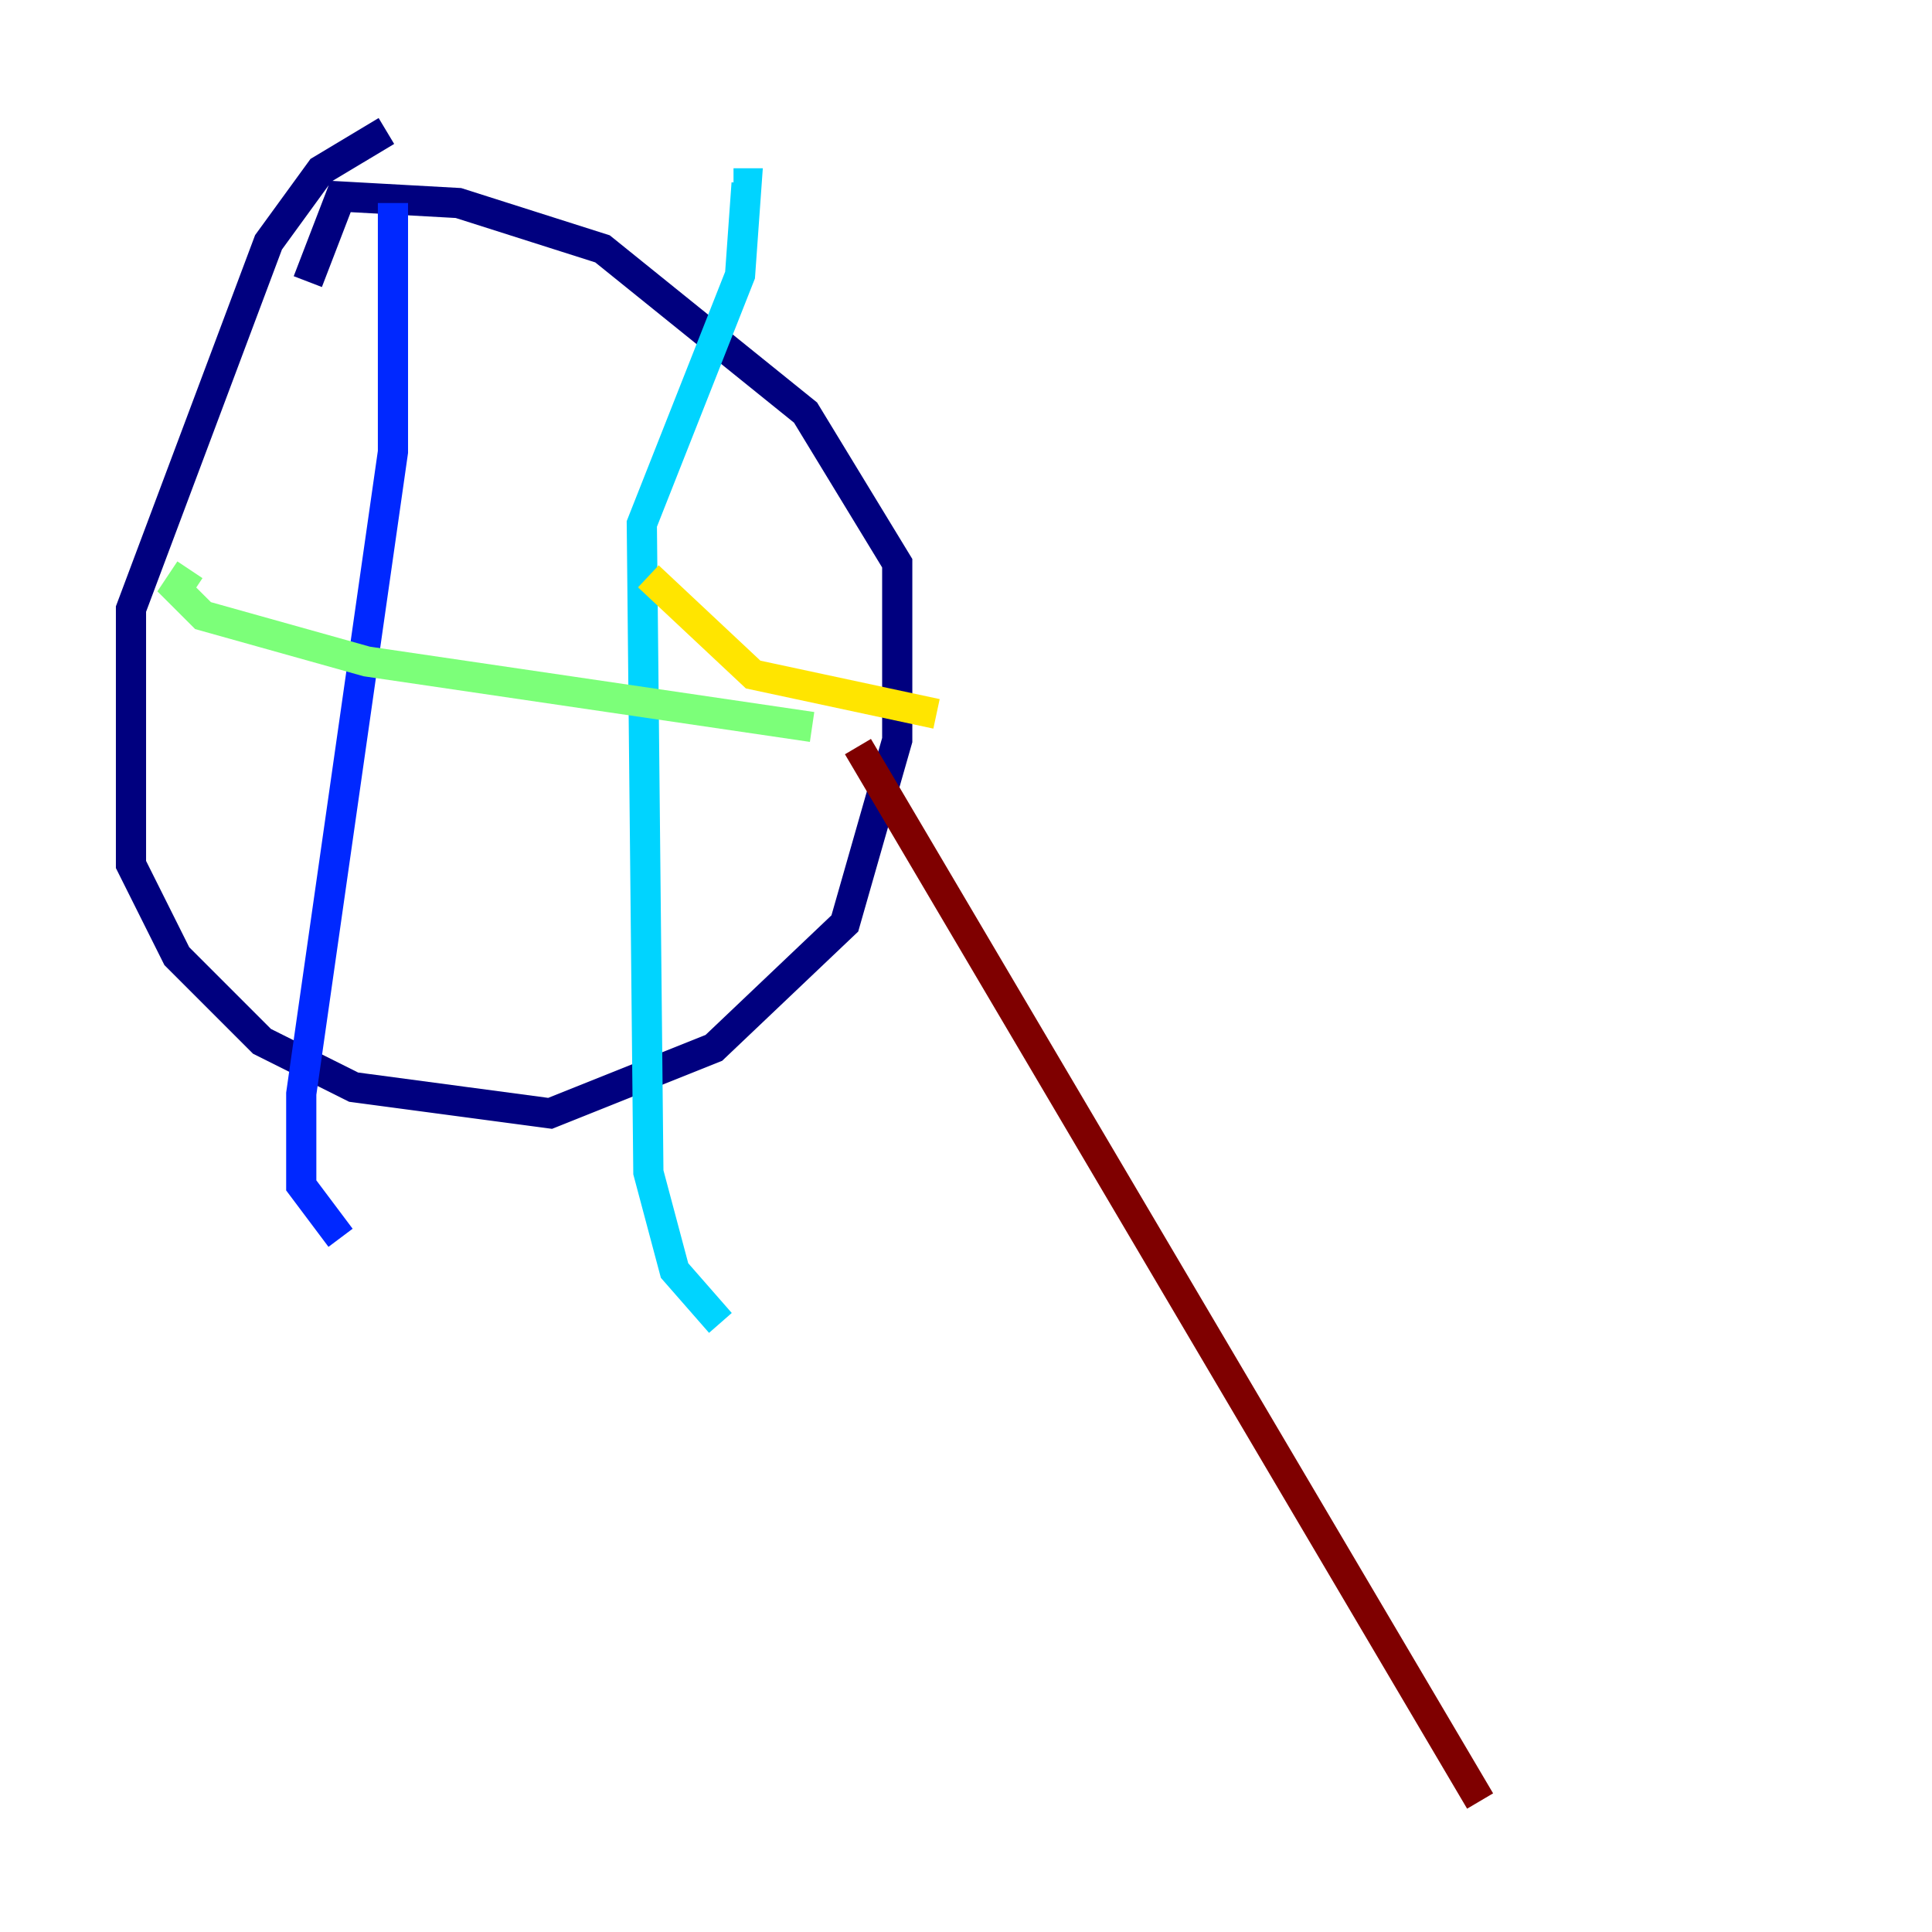 <?xml version="1.0" encoding="utf-8" ?>
<svg baseProfile="tiny" height="128" version="1.2" viewBox="0,0,128,128" width="128" xmlns="http://www.w3.org/2000/svg" xmlns:ev="http://www.w3.org/2001/xml-events" xmlns:xlink="http://www.w3.org/1999/xlink"><defs /><polyline fill="none" points="25.6,8.678 21.261,11.281 17.79,16.054 8.678,40.352 8.678,57.275 11.715,63.349 17.356,68.99 23.43,72.027 36.447,73.763 47.295,69.424 55.973,61.18 59.444,49.031 59.444,37.315 53.37,27.336 39.919,16.488 30.373,13.451 22.563,13.017 20.393,18.658" stroke="#00007f" stroke-width="2" /><polyline fill="none" points="26.034,13.451 26.034,29.939 19.959,72.461 19.959,78.536 22.563,82.007" stroke="#0028ff" stroke-width="2" /><polyline fill="none" points="48.597,12.149 49.464,12.149 49.031,18.224 42.522,34.712 42.956,77.668 44.691,84.176 47.729,87.647" stroke="#00d4ff" stroke-width="2" /><polyline fill="none" points="12.583,37.749 11.715,39.051 13.451,40.786 24.298,43.824 53.803,48.163" stroke="#7cff79" stroke-width="2" /><polyline fill="none" points="42.956,38.183 49.898,44.691 62.047,47.295" stroke="#ffe500" stroke-width="2" /><polyline fill="none" points="98.061,119.322 98.061,119.322" stroke="#ff4600" stroke-width="2" /><polyline fill="none" points="98.061,119.322 56.841,49.464" stroke="#7f0000" stroke-width="2" /></svg>